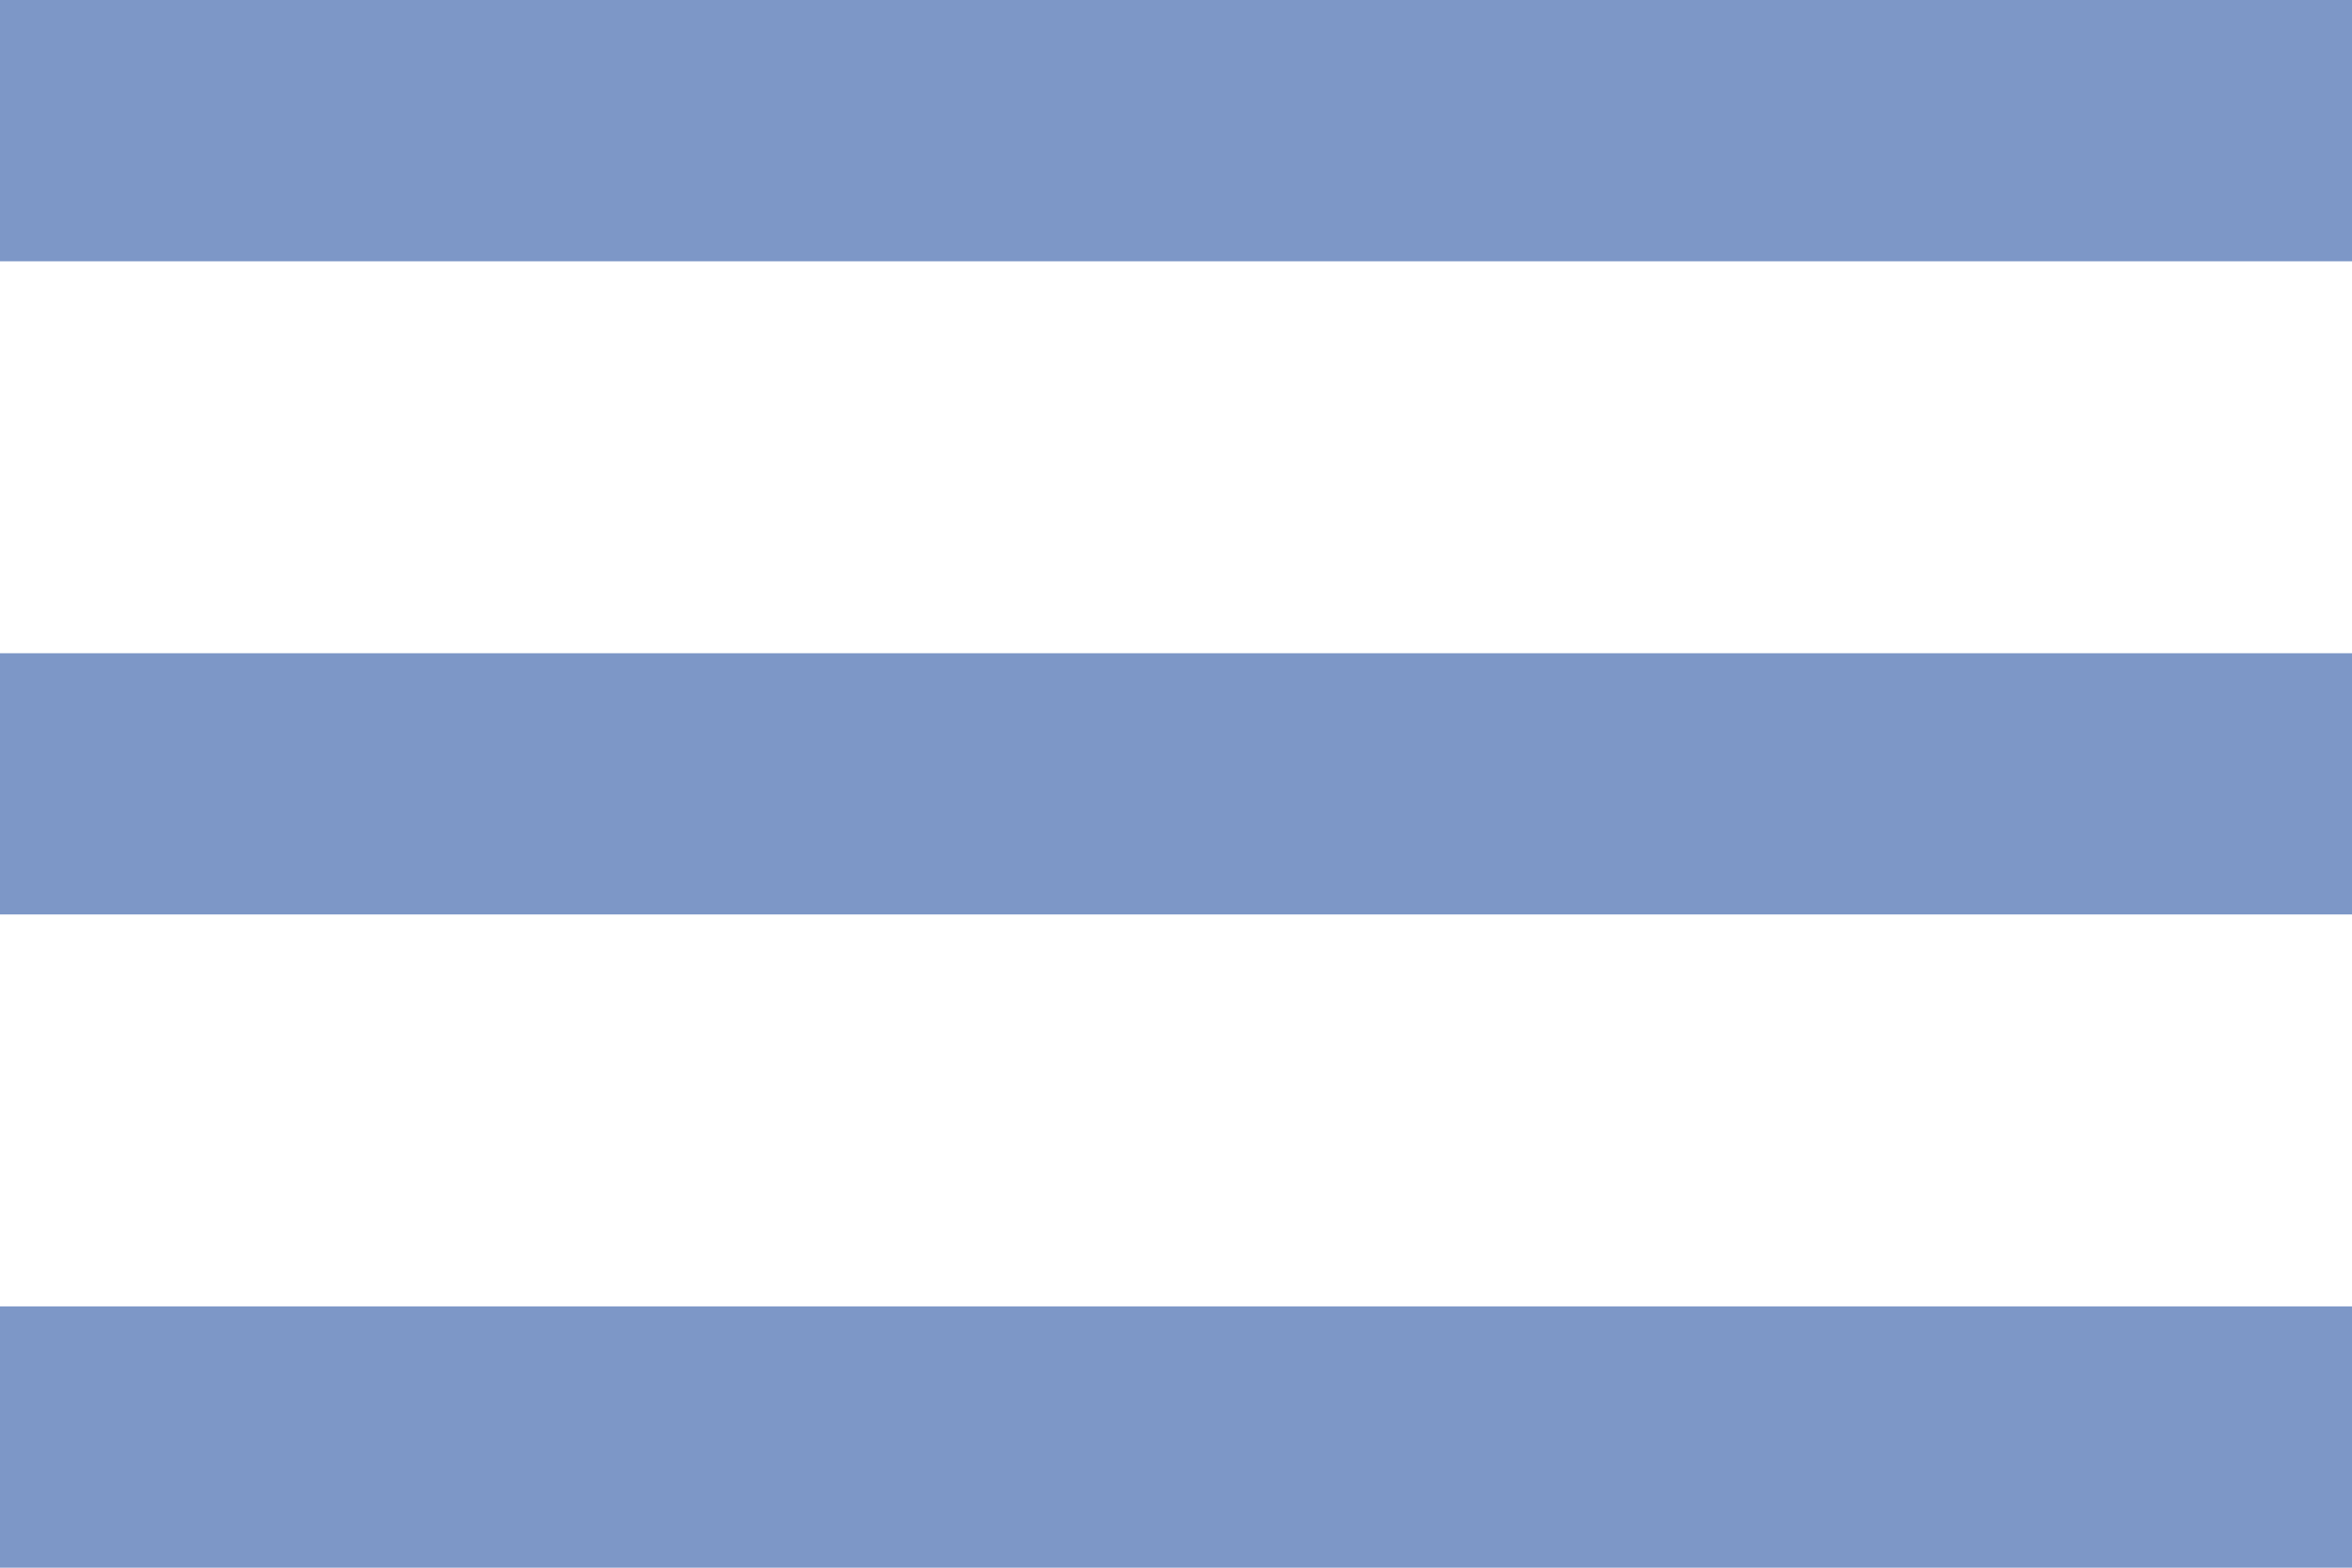<svg xmlns="http://www.w3.org/2000/svg" width="18" height="12" viewBox="0 0 18 12">
  <path id="ic_menu_24px" d="M3,18H21V16H3Zm0-5H21V11H3ZM3,6V8H21V6Z" transform="translate(-3 -6)" fill="#7d97c7"/>
</svg>
